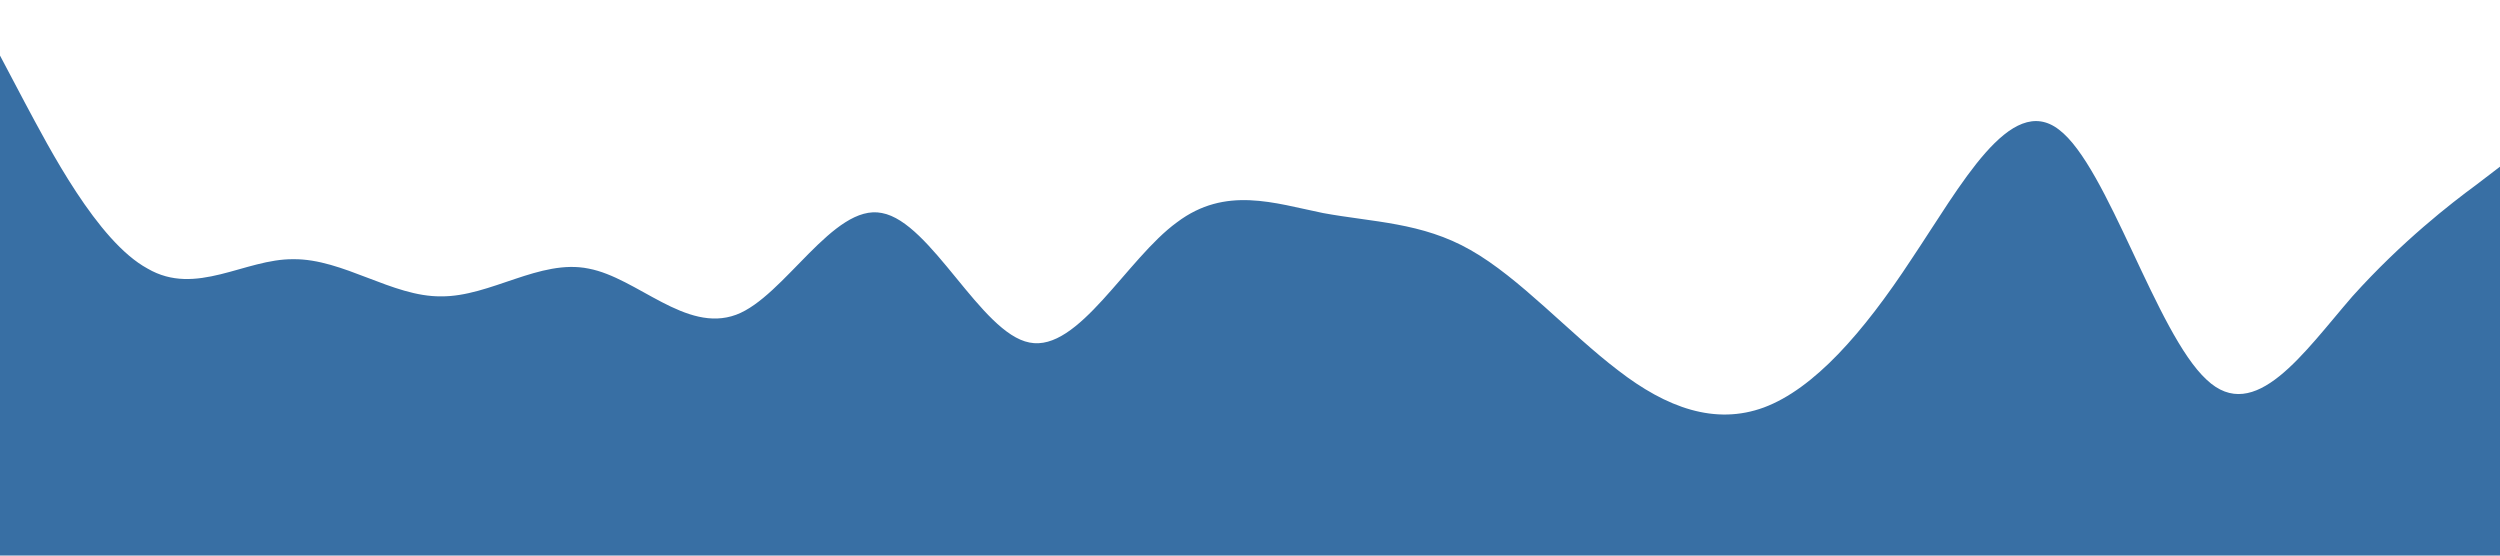 <?xml version="1.0" standalone="no"?><svg xmlns="http://www.w3.org/2000/svg" viewBox="0 0 1440 320"><path fill="#386FA4" fill-opacity="1" d="M0,32L14.1,58.7C28.2,85,56,139,85,154.7C112.9,171,141,149,169,149.3C197.6,149,226,171,254,170.7C282.4,171,311,149,339,154.7C367.1,160,395,192,424,181.3C451.8,171,480,117,508,122.7C536.5,128,565,192,593,197.3C621.2,203,649,149,678,128C705.9,107,734,117,762,122.7C790.6,128,819,128,847,144C875.3,160,904,192,932,213.3C960,235,988,245,1016,234.7C1044.7,224,1073,192,1101,149.3C1129.4,107,1158,53,1186,74.7C1214.1,96,1242,192,1271,218.7C1298.8,245,1327,203,1355,170.7C1383.5,139,1412,117,1426,106.7L1440,96L1440,320L1425.9,320C1411.8,320,1384,320,1355,320C1327.1,320,1299,320,1271,320C1242.4,320,1214,320,1186,320C1157.6,320,1129,320,1101,320C1072.9,320,1045,320,1016,320C988.2,320,960,320,932,320C903.5,320,875,320,847,320C818.8,320,791,320,762,320C734.1,320,706,320,678,320C649.4,320,621,320,593,320C564.7,320,536,320,508,320C480,320,452,320,424,320C395.3,320,367,320,339,320C310.6,320,282,320,254,320C225.9,320,198,320,169,320C141.2,320,113,320,85,320C56.5,320,28,320,14,320L0,320Z"></path></svg>